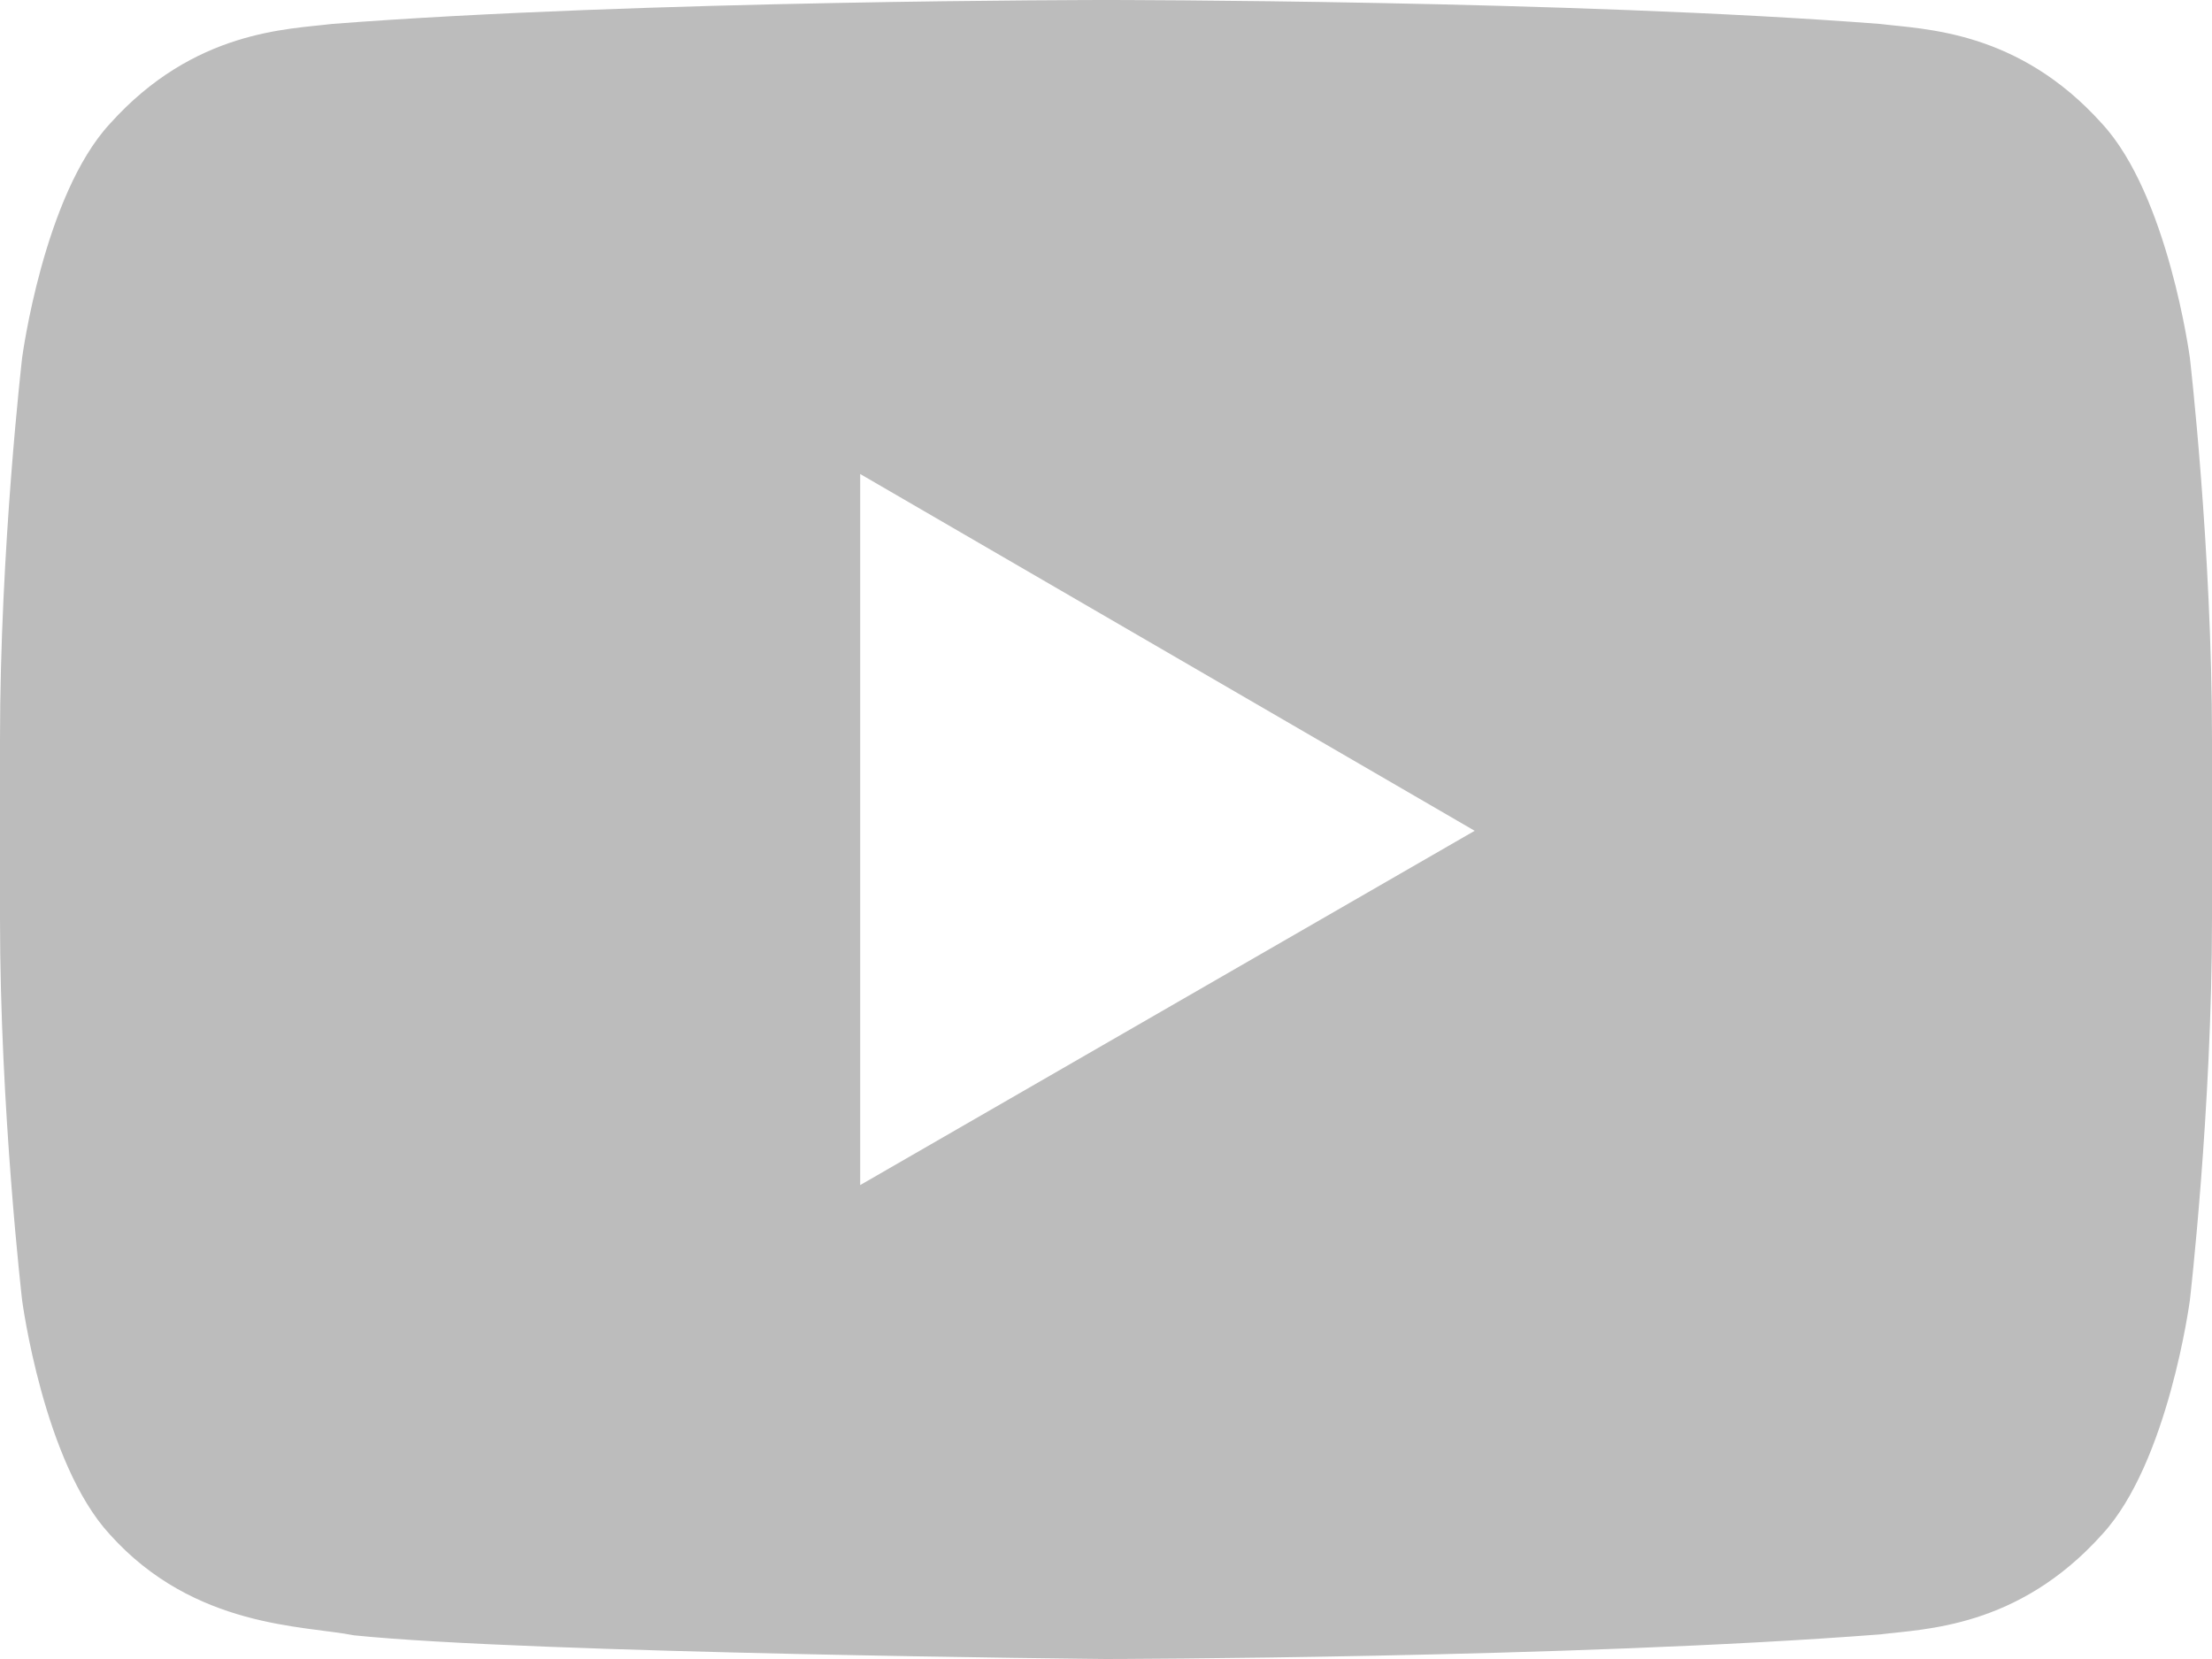 <?xml version="1.0" encoding="UTF-8"?>
<svg width="24px" height="18px" viewBox="0 0 24 18" version="1.1" xmlns="http://www.w3.org/2000/svg" xmlns:xlink="http://www.w3.org/1999/xlink">
    <!-- Generator: Sketch 49.3 (51167) - http://www.bohemiancoding.com/sketch -->
    <title>youtube_icon_w</title>
    <desc>Created with Sketch.</desc>
    <defs></defs>
    <g id="Page-1" stroke="none" stroke-width="1" fill="none" fill-rule="evenodd">
        <g id="youtube_icon_w" fill="#BCBCBC" fill-rule="nonzero">
            <path d="M9.333,12.858 L9.333,5.143 L16,9.014 L9.333,12.858 Z M23.76,3.883 C23.76,3.883 23.525,2.119 22.807,1.342 C21.893,0.323 20.871,0.319 20.401,0.26 C17.044,0 12.007,0 12.007,0 L11.996,0 C11.996,0 6.957,0 3.6,0.26 C3.129,0.319 2.107,0.324 1.193,1.342 C0.473,2.119 0.24,3.883 0.24,3.883 C0.24,3.883 0,5.953 0,8.023 L0,9.968 C0,12.038 0.24,14.108 0.24,14.108 C0.24,14.108 0.473,15.873 1.193,16.65 C2.107,17.668 3.305,17.636 3.84,17.743 C5.76,17.94 12,18 12,18 C12,18 17.043,17.992 20.4,17.733 C20.871,17.673 21.893,17.668 22.807,16.649 C23.527,15.871 23.76,14.107 23.76,14.107 C23.76,14.107 24,12.036 24,9.966 L24,8.023 C24,5.953 23.76,3.883 23.76,3.883 Z" id="youtube_icon"></path>
        </g>
    </g>
</svg>
